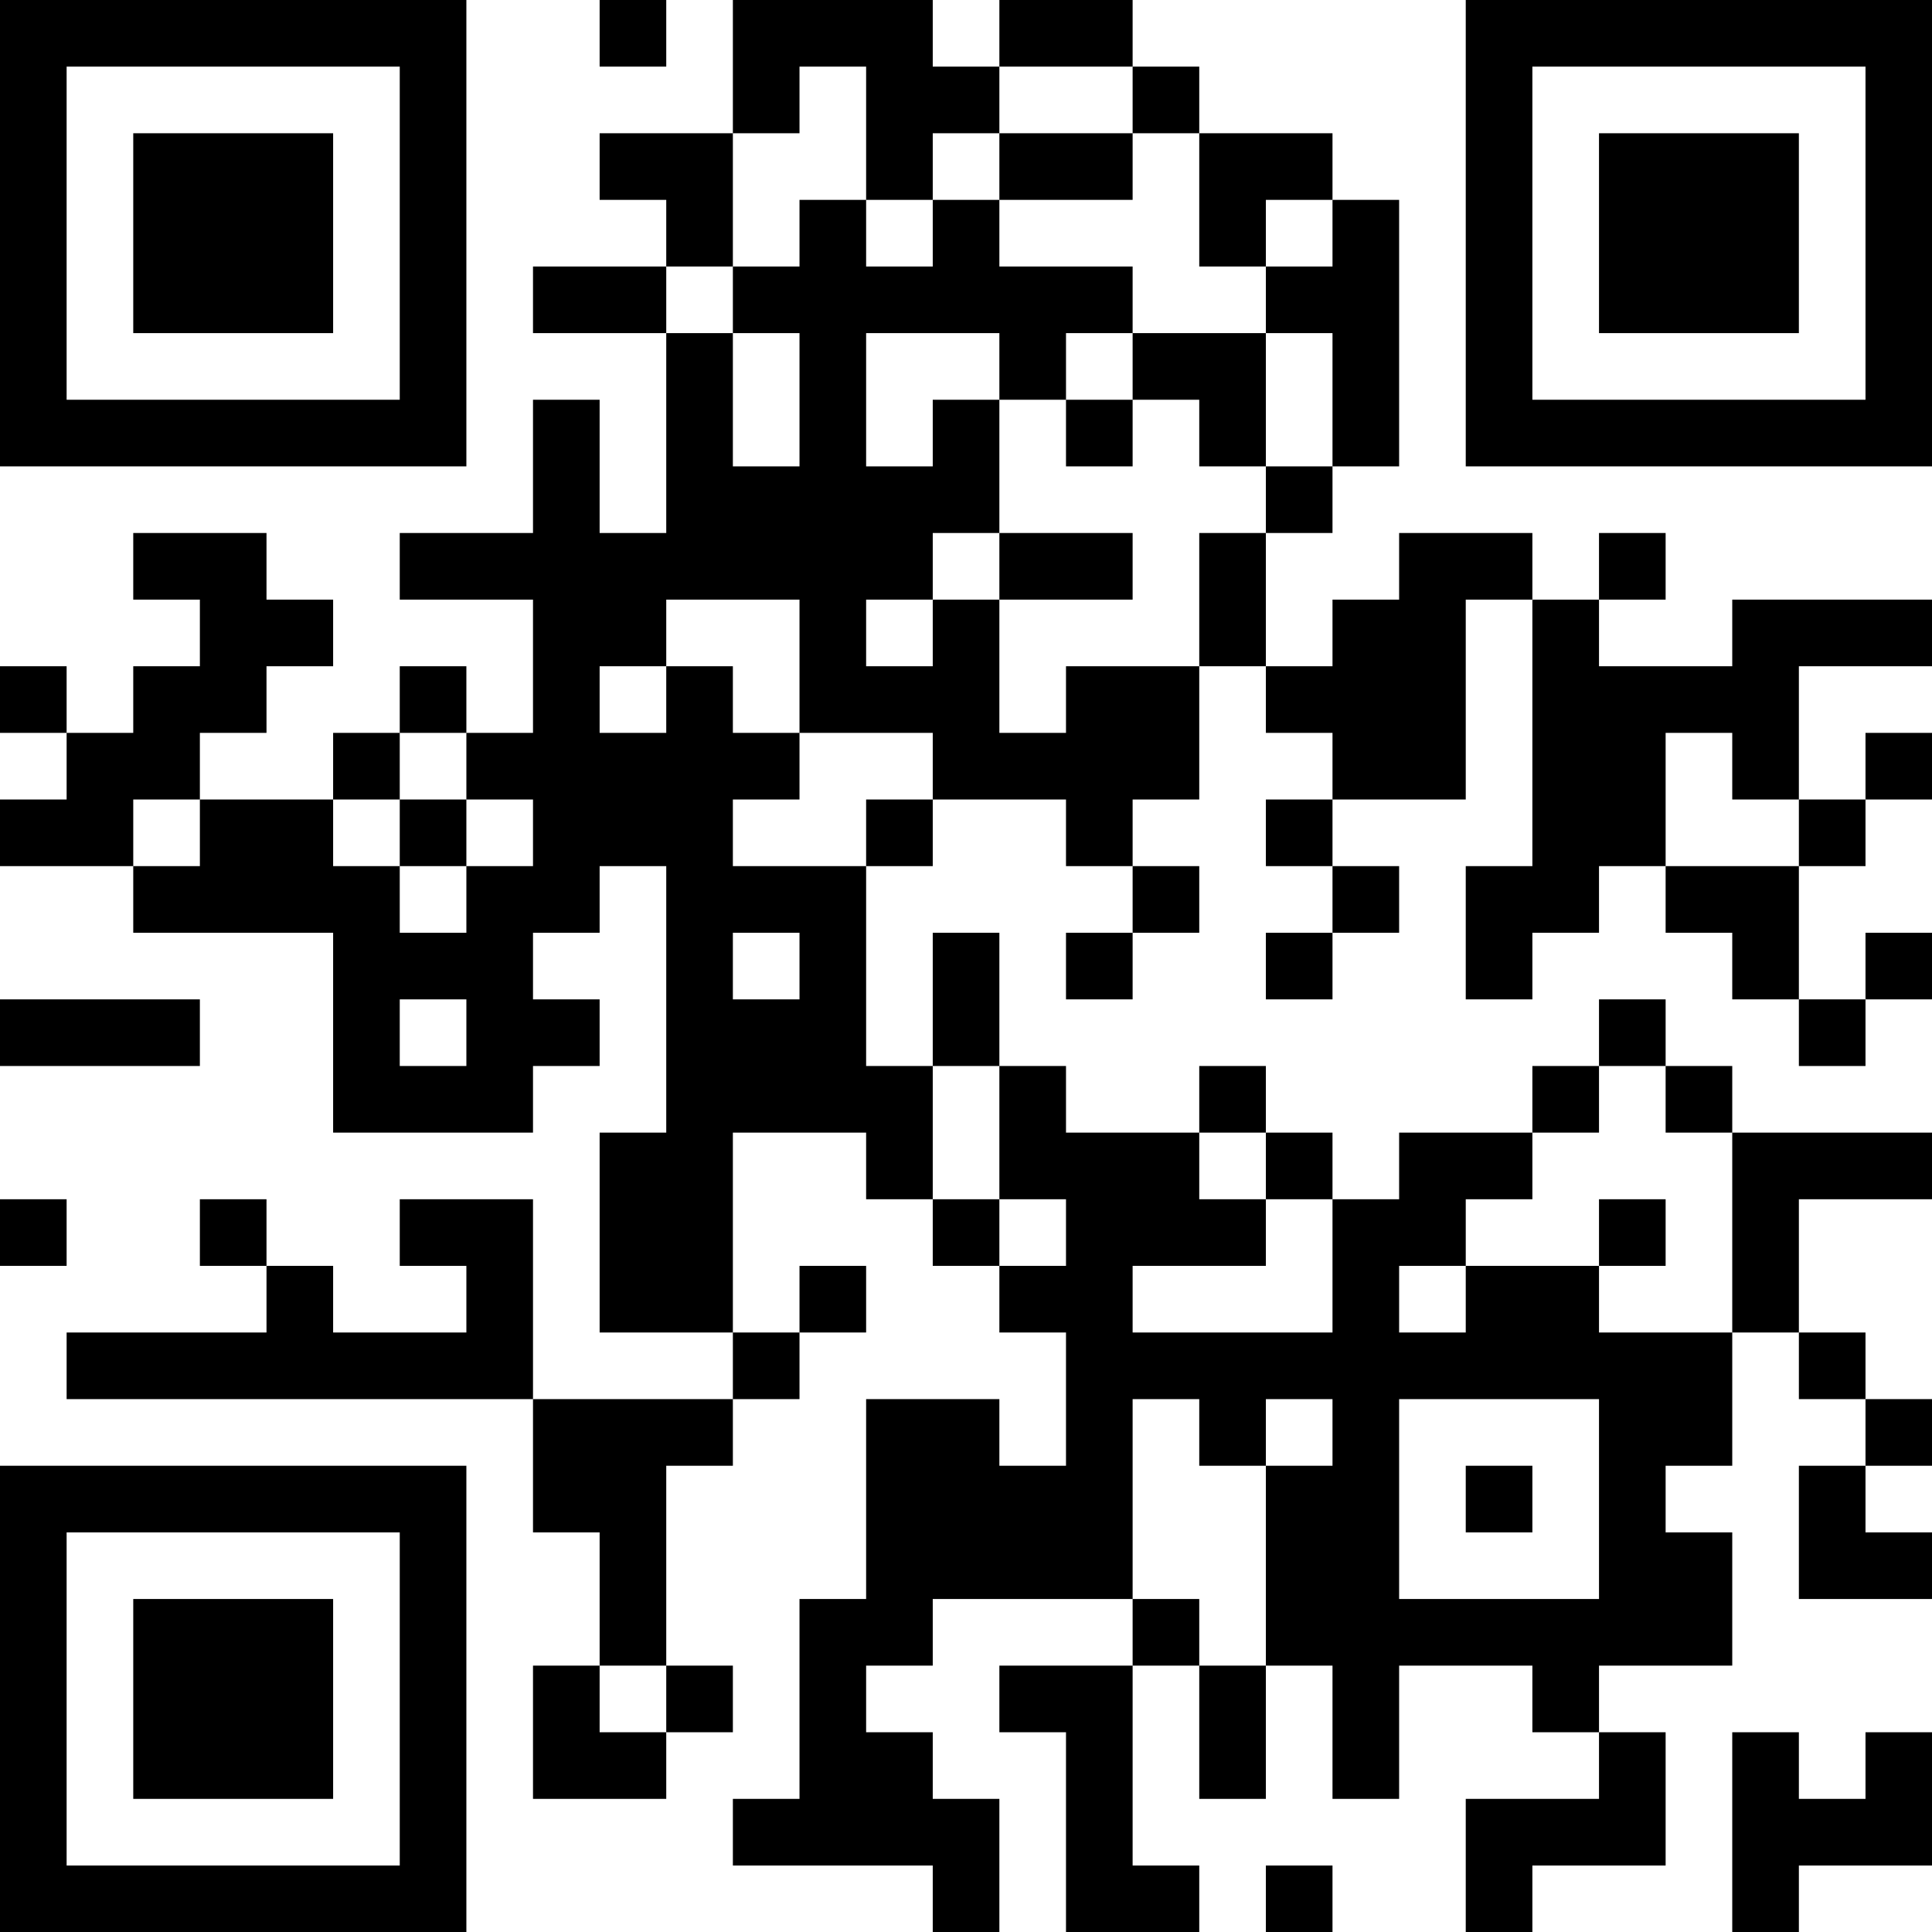 <?xml version="1.0" encoding="UTF-8"?>
<svg xmlns="http://www.w3.org/2000/svg" version="1.1" width="200" height="200" viewBox="0 0 200 200"><rect x="0" y="0" width="200" height="200" fill="#ffffff"/><g transform="scale(6.897)"><g transform="translate(0,0)"><path fill-rule="evenodd" d="M9 0L9 1L10 1L10 0ZM11 0L11 2L9 2L9 3L10 3L10 4L8 4L8 5L10 5L10 8L9 8L9 6L8 6L8 8L6 8L6 9L8 9L8 11L7 11L7 10L6 10L6 11L5 11L5 12L3 12L3 11L4 11L4 10L5 10L5 9L4 9L4 8L2 8L2 9L3 9L3 10L2 10L2 11L1 11L1 10L0 10L0 11L1 11L1 12L0 12L0 13L2 13L2 14L5 14L5 17L8 17L8 16L9 16L9 15L8 15L8 14L9 14L9 13L10 13L10 17L9 17L9 20L11 20L11 21L8 21L8 18L6 18L6 19L7 19L7 20L5 20L5 19L4 19L4 18L3 18L3 19L4 19L4 20L1 20L1 21L8 21L8 23L9 23L9 25L8 25L8 27L10 27L10 26L11 26L11 25L10 25L10 22L11 22L11 21L12 21L12 20L13 20L13 19L12 19L12 20L11 20L11 17L13 17L13 18L14 18L14 19L15 19L15 20L16 20L16 22L15 22L15 21L13 21L13 24L12 24L12 27L11 27L11 28L14 28L14 29L15 29L15 27L14 27L14 26L13 26L13 25L14 25L14 24L17 24L17 25L15 25L15 26L16 26L16 29L18 29L18 28L17 28L17 25L18 25L18 27L19 27L19 25L20 25L20 27L21 27L21 25L23 25L23 26L24 26L24 27L22 27L22 29L23 29L23 28L25 28L25 26L24 26L24 25L26 25L26 23L25 23L25 22L26 22L26 20L27 20L27 21L28 21L28 22L27 22L27 24L29 24L29 23L28 23L28 22L29 22L29 21L28 21L28 20L27 20L27 18L29 18L29 17L26 17L26 16L25 16L25 15L24 15L24 16L23 16L23 17L21 17L21 18L20 18L20 17L19 17L19 16L18 16L18 17L16 17L16 16L15 16L15 14L14 14L14 16L13 16L13 13L14 13L14 12L16 12L16 13L17 13L17 14L16 14L16 15L17 15L17 14L18 14L18 13L17 13L17 12L18 12L18 10L19 10L19 11L20 11L20 12L19 12L19 13L20 13L20 14L19 14L19 15L20 15L20 14L21 14L21 13L20 13L20 12L22 12L22 9L23 9L23 13L22 13L22 15L23 15L23 14L24 14L24 13L25 13L25 14L26 14L26 15L27 15L27 16L28 16L28 15L29 15L29 14L28 14L28 15L27 15L27 13L28 13L28 12L29 12L29 11L28 11L28 12L27 12L27 10L29 10L29 9L26 9L26 10L24 10L24 9L25 9L25 8L24 8L24 9L23 9L23 8L21 8L21 9L20 9L20 10L19 10L19 8L20 8L20 7L21 7L21 3L20 3L20 2L18 2L18 1L17 1L17 0L15 0L15 1L14 1L14 0ZM12 1L12 2L11 2L11 4L10 4L10 5L11 5L11 7L12 7L12 5L11 5L11 4L12 4L12 3L13 3L13 4L14 4L14 3L15 3L15 4L17 4L17 5L16 5L16 6L15 6L15 5L13 5L13 7L14 7L14 6L15 6L15 8L14 8L14 9L13 9L13 10L14 10L14 9L15 9L15 11L16 11L16 10L18 10L18 8L19 8L19 7L20 7L20 5L19 5L19 4L20 4L20 3L19 3L19 4L18 4L18 2L17 2L17 1L15 1L15 2L14 2L14 3L13 3L13 1ZM15 2L15 3L17 3L17 2ZM17 5L17 6L16 6L16 7L17 7L17 6L18 6L18 7L19 7L19 5ZM15 8L15 9L17 9L17 8ZM10 9L10 10L9 10L9 11L10 11L10 10L11 10L11 11L12 11L12 12L11 12L11 13L13 13L13 12L14 12L14 11L12 11L12 9ZM6 11L6 12L5 12L5 13L6 13L6 14L7 14L7 13L8 13L8 12L7 12L7 11ZM25 11L25 13L27 13L27 12L26 12L26 11ZM2 12L2 13L3 13L3 12ZM6 12L6 13L7 13L7 12ZM11 14L11 15L12 15L12 14ZM0 15L0 16L3 16L3 15ZM6 15L6 16L7 16L7 15ZM14 16L14 18L15 18L15 19L16 19L16 18L15 18L15 16ZM24 16L24 17L23 17L23 18L22 18L22 19L21 19L21 20L22 20L22 19L24 19L24 20L26 20L26 17L25 17L25 16ZM18 17L18 18L19 18L19 19L17 19L17 20L20 20L20 18L19 18L19 17ZM0 18L0 19L1 19L1 18ZM24 18L24 19L25 19L25 18ZM17 21L17 24L18 24L18 25L19 25L19 22L20 22L20 21L19 21L19 22L18 22L18 21ZM21 21L21 24L24 24L24 21ZM22 22L22 23L23 23L23 22ZM9 25L9 26L10 26L10 25ZM26 26L26 29L27 29L27 28L29 28L29 26L28 26L28 27L27 27L27 26ZM19 28L19 29L20 29L20 28ZM0 0L0 7L7 7L7 0ZM1 1L1 6L6 6L6 1ZM2 2L2 5L5 5L5 2ZM22 0L22 7L29 7L29 0ZM23 1L23 6L28 6L28 1ZM24 2L24 5L27 5L27 2ZM0 22L0 29L7 29L7 22ZM1 23L1 28L6 28L6 23ZM2 24L2 27L5 27L5 24Z" fill="#000000"/></g></g></svg>
